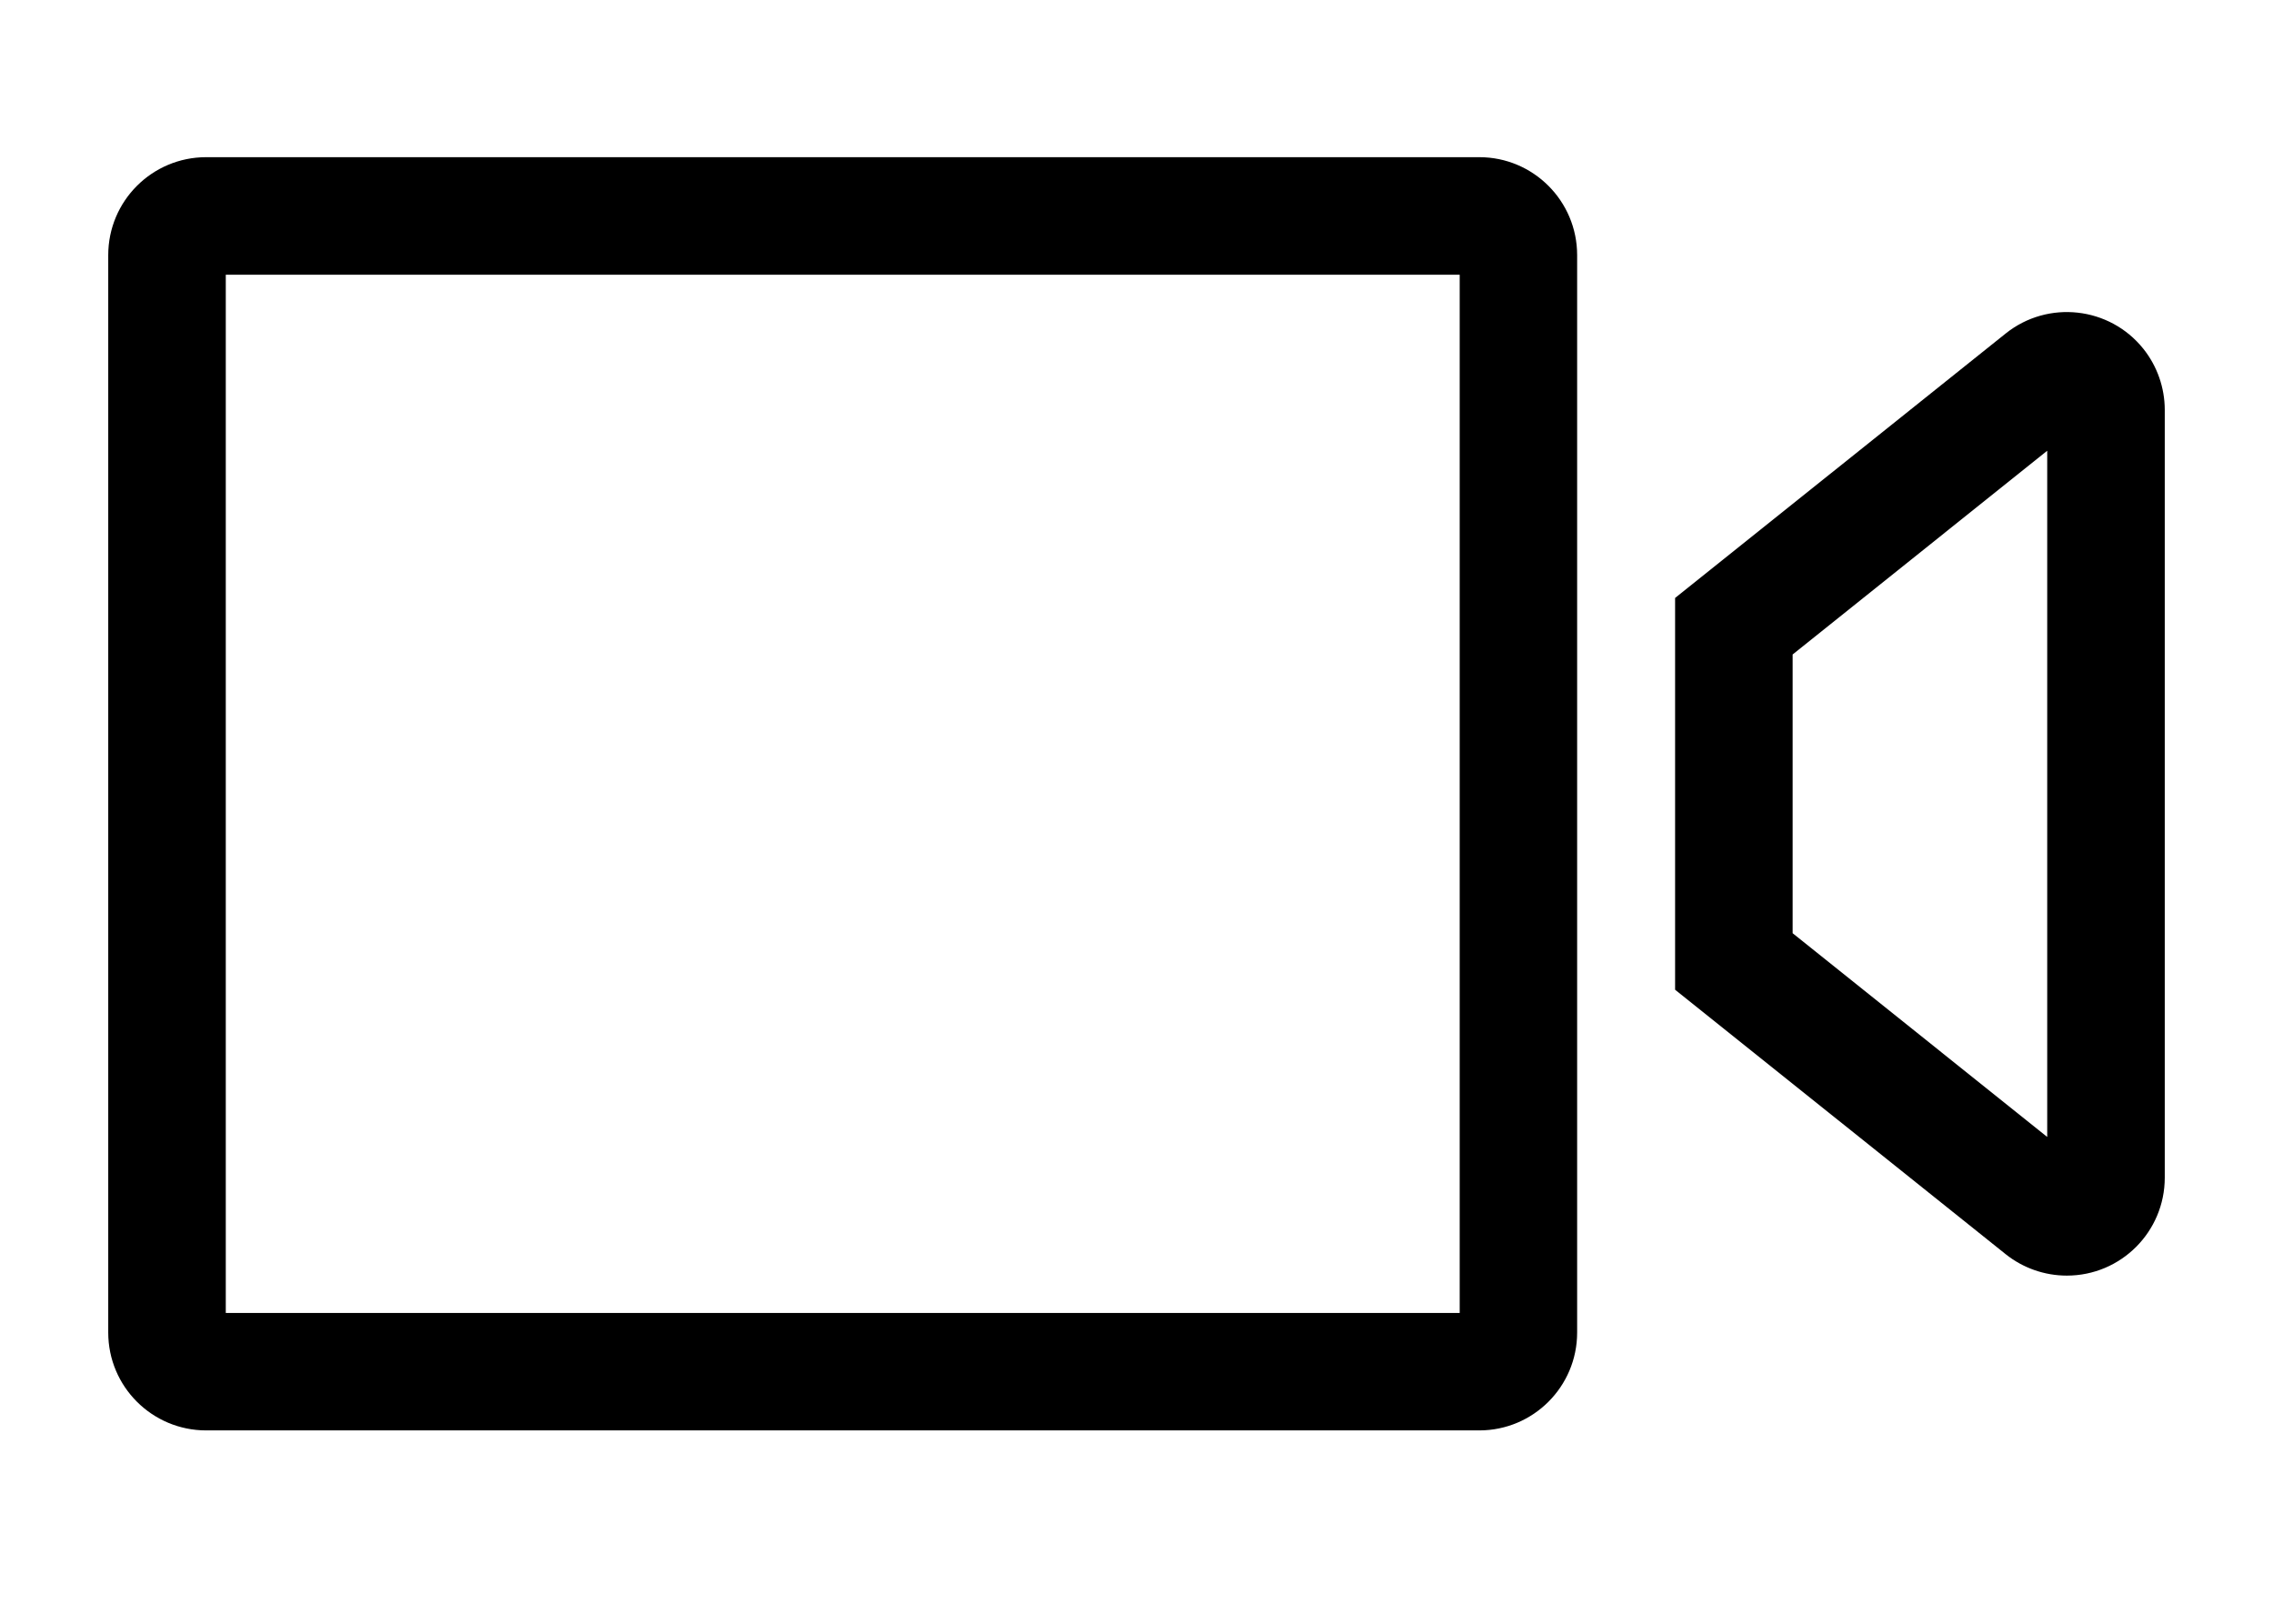 <?xml version="1.0" encoding="UTF-8"?>
<svg width="21px" height="15px" viewBox="0 0 21 15" version="1.1" xmlns="http://www.w3.org/2000/svg" xmlns:xlink="http://www.w3.org/1999/xlink">
    <!-- Generator: Sketch 53.2 (72643) - https://sketchapp.com -->
    <title>video_icon</title>
    <desc>Created with Sketch.</desc>
    <defs>
        <path d="M1.086,1.538 L1.086,11.129 L12.486,11.129 L12.486,1.538 L1.086,1.538 Z M0.905,0.452 L12.667,0.452 C13.166,0.452 13.571,0.857 13.571,1.357 L13.571,11.31 C13.571,11.809 13.166,12.214 12.667,12.214 L0.905,12.214 C0.405,12.214 0,11.809 0,11.31 L0,1.357 C0,0.857 0.405,0.452 0.905,0.452 Z M15.562,7.621 L17.914,9.503 L17.914,3.164 L15.562,5.046 L15.562,7.621 Z M14.476,4.524 L17.53,2.081 C17.92,1.769 18.49,1.832 18.802,2.222 C18.93,2.382 19,2.582 19,2.787 L19,9.879 C19,10.379 18.595,10.784 18.095,10.784 C17.89,10.784 17.69,10.714 17.53,10.586 L14.476,8.143 L14.476,4.524 Z" id="path-1"></path>
    </defs>
    <g id="video_icon" stroke="none" stroke-width="1" fill="none" fill-rule="evenodd">
        <g id="图标颜色" transform="translate(1, 1)">
            <mask id="mask-2" fill="white">
                <use xlink:href="#path-1"></use>
            </mask>
            <use id="Mask" fill="#000000" fill-rule="nonzero" xlink:href="#path-1"></use>
        </g>
    </g>
</svg>